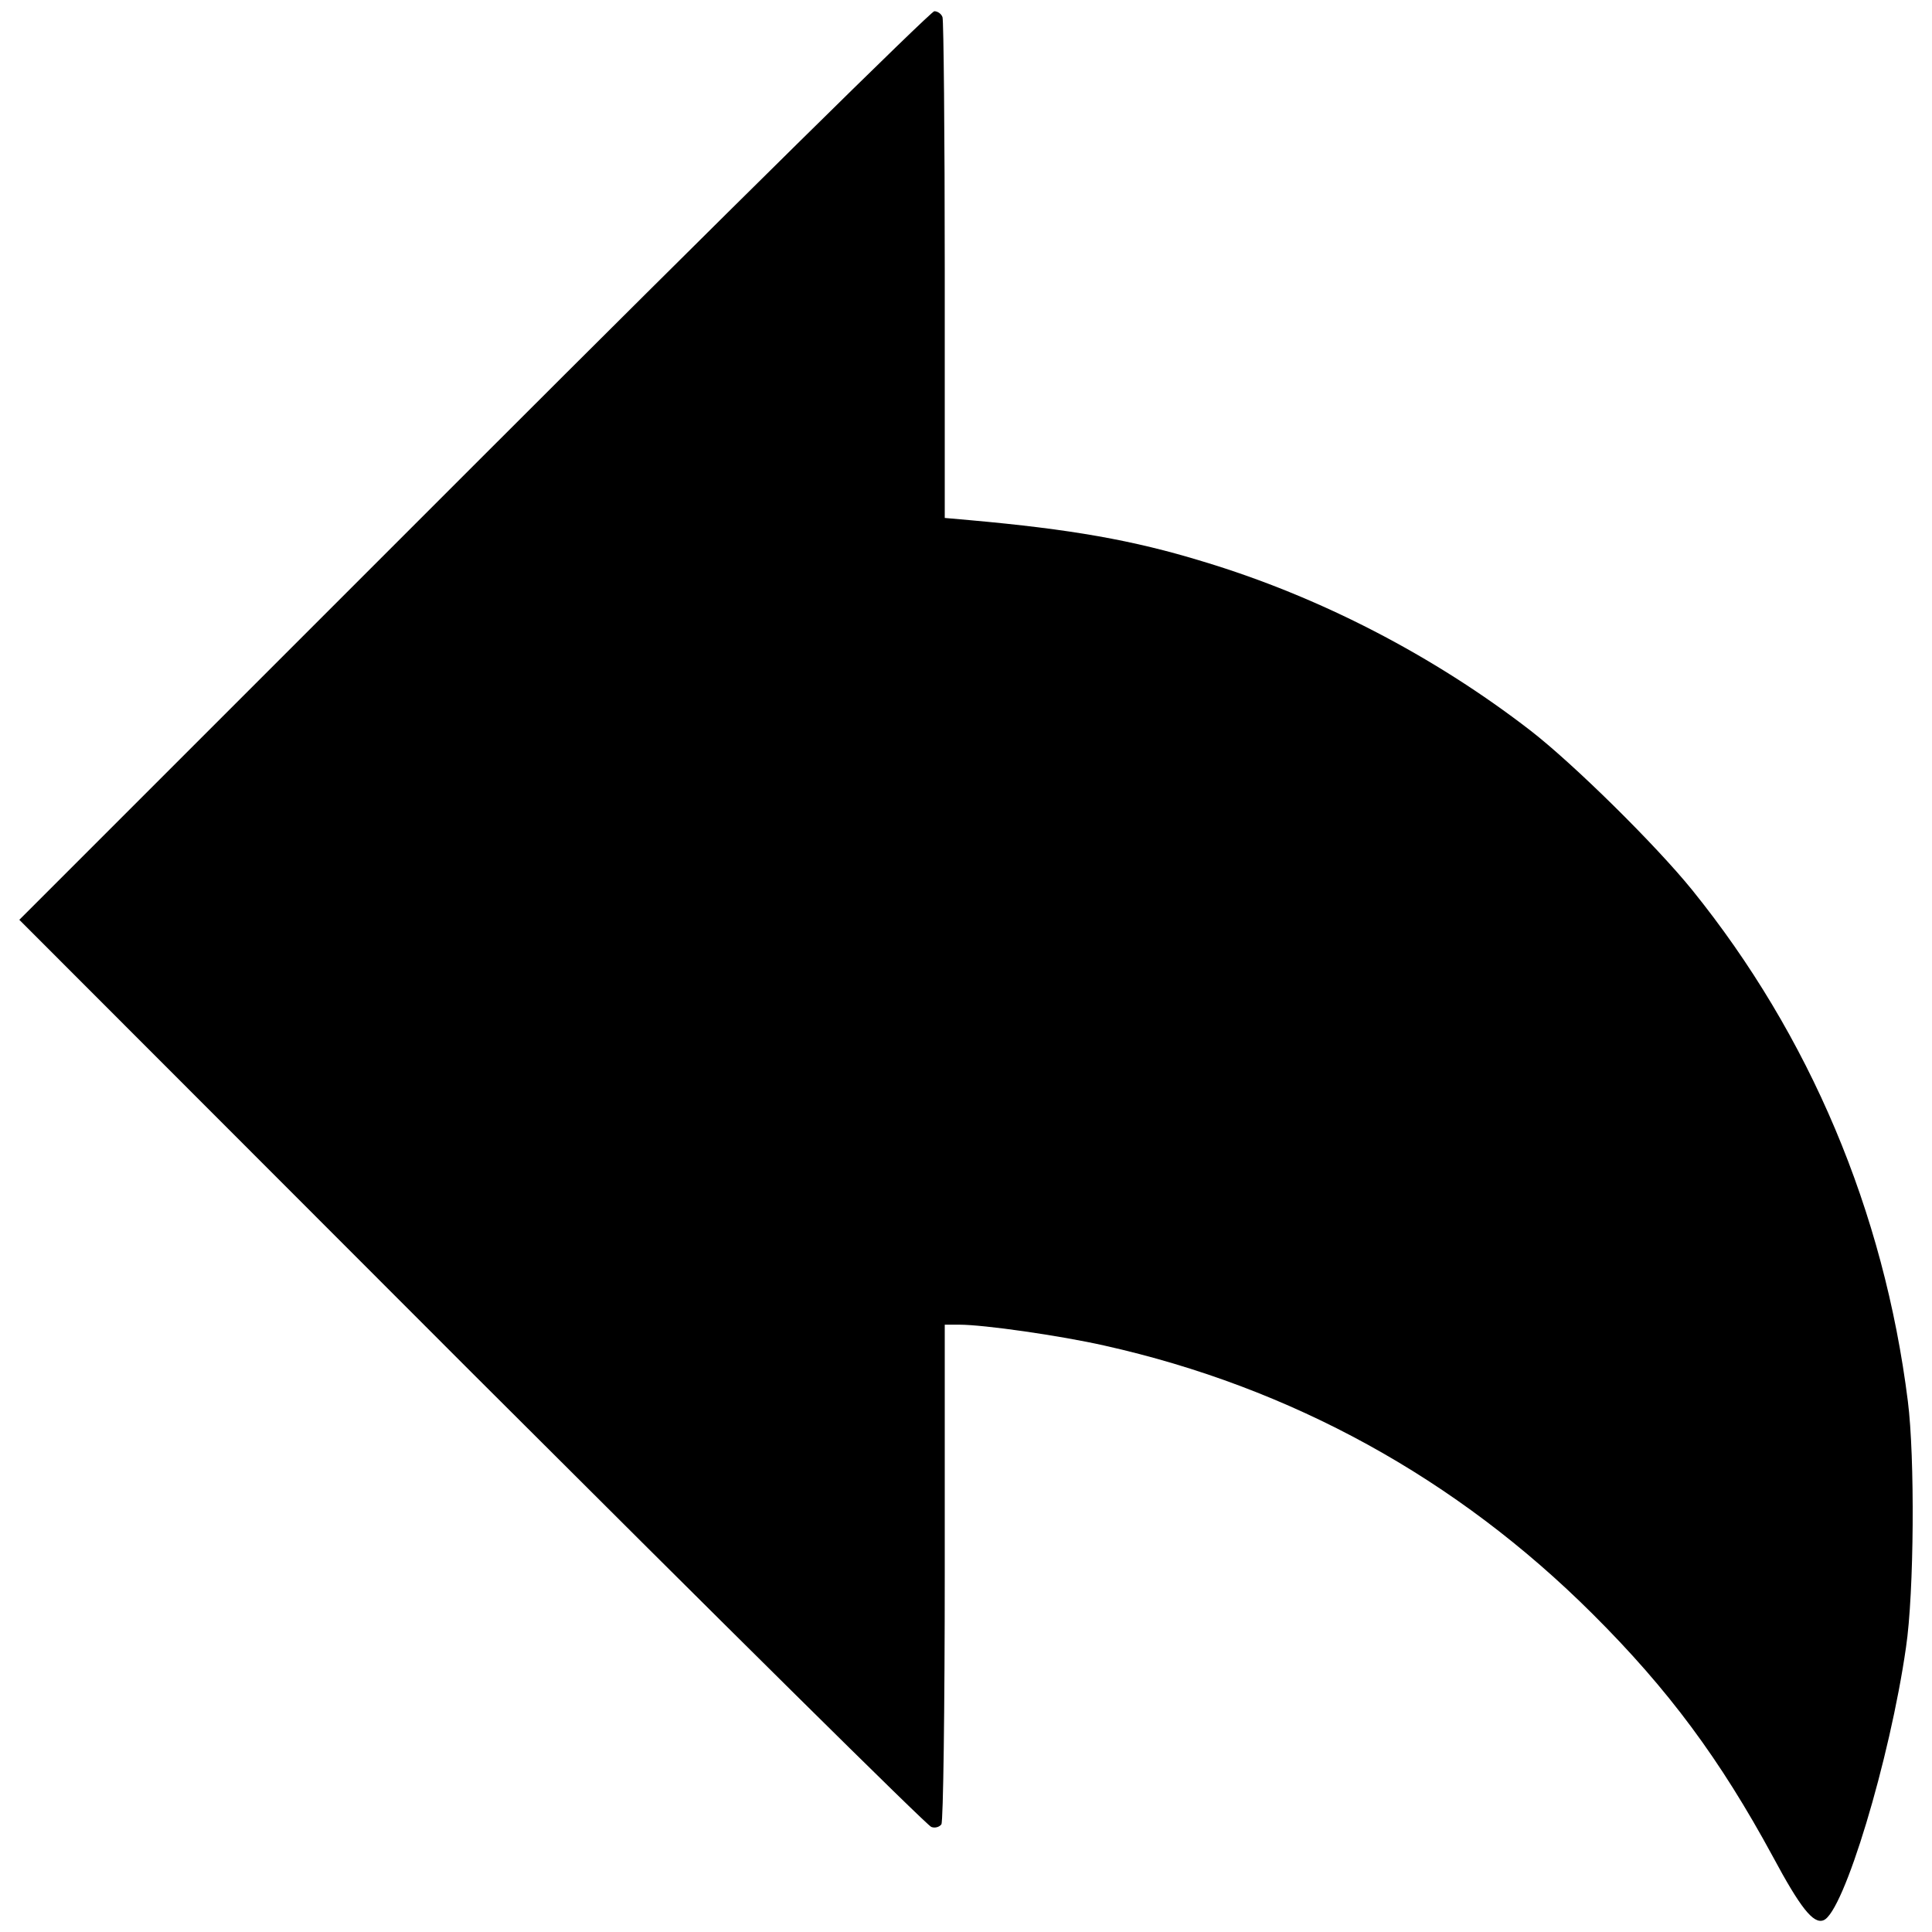 <svg version="1.1" xmlns="http://www.w3.org/2000/svg" xmlns:xlink="http://www.w3.org/1999/xlink" x="0px" y="0px" viewBox="0 0 1000 1000" enable-background="new 0 0 1000 1000" xml:space="preserve">
<g><g transform="translate(0,512) scale(0.1,-0.1)"><path d="M2452.5,2711.6L100,359.1l2340.9-2342.8C3729.1-3270,4799.1-4330.4,4820.4-4336.2c19.3-7.7,42.5,0,52.2,13.5c9.7,15.5,17.4,602.6,17.4,1307.6v1278.6h75.3c127.5,0,519.6-56,751.3-108.2c967.7-216.3,1823.3-687.6,2526.3-1388.7c394-392.1,660.6-753.3,932.9-1255.4c142.9-266.5,210.5-351.5,262.7-330.3c104.3,38.6,343.8,832.4,426.8,1411.9c42.5,283.9,46.4,987,9.7,1274.7c-123.6,983.1-508,1892.8-1116.4,2646c-189.3,233.7-612.3,650.9-836.3,824.7c-502.2,388.2-1091.3,693.4-1693.9,874.9c-365,112-689.5,168-1207.1,214.4l-131.3,11.6v1280.5c0,705-5.8,1294.1-11.6,1311.4c-5.8,17.4-25.1,30.9-42.5,30.9C4818.5,5062.1,3744.6,4003.7,2452.5,2711.6z"/></g></g>
</svg>